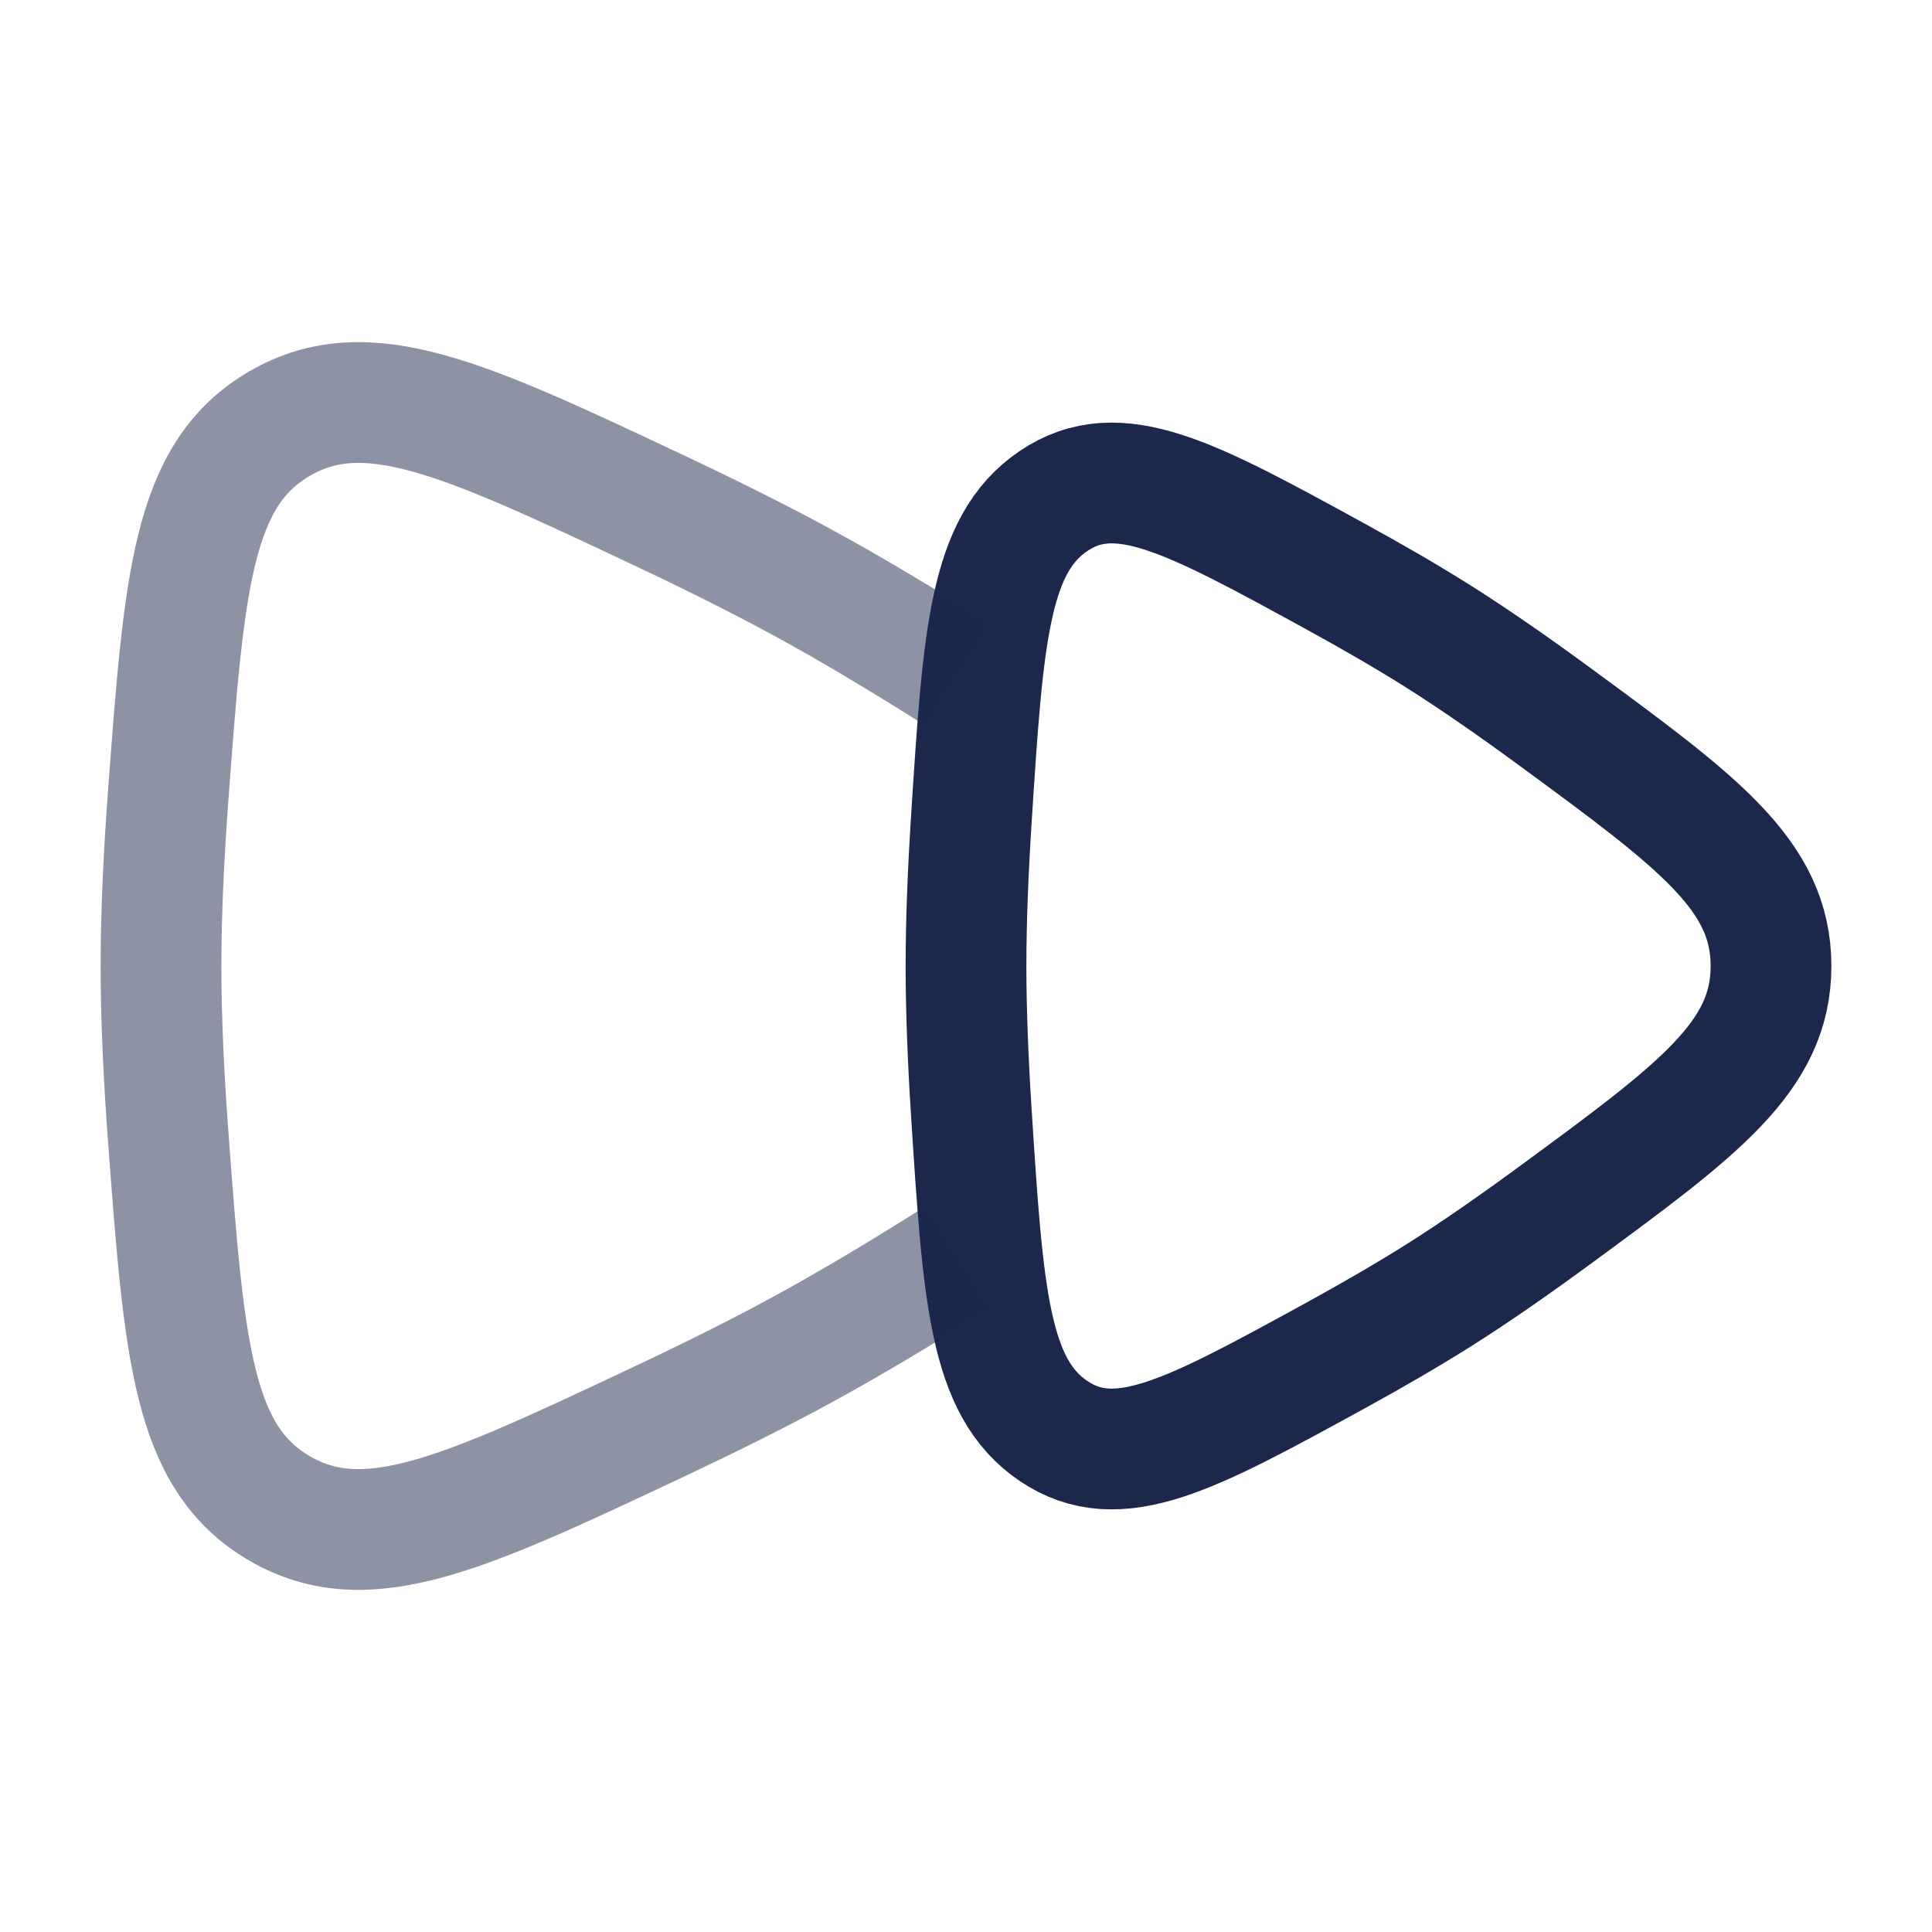 <svg width="24" height="24" viewBox="0 0 24 24" fill="none" xmlns="http://www.w3.org/2000/svg">
<path d="M19.313 8.902C21.104 10.217 22 10.875 22 12C22 13.125 21.104 13.783 19.313 15.098C18.818 15.461 18.328 15.803 17.877 16.088C17.481 16.337 17.034 16.596 16.57 16.85C14.783 17.828 13.889 18.317 13.087 17.776C12.286 17.234 12.213 16.101 12.067 13.833C12.026 13.192 12 12.563 12 12C12 11.437 12.026 10.808 12.067 10.167C12.213 7.9 12.286 6.766 13.087 6.224C13.889 5.683 14.783 6.172 16.57 7.15C17.034 7.404 17.481 7.662 17.877 7.912C18.328 8.197 18.818 8.539 19.313 8.902Z" stroke="#1C274C" stroke-width="1.5"/>
<path opacity="0.5" d="M11.906 8.386C11.236 7.962 10.572 7.563 9.961 7.231C9.425 6.94 8.819 6.638 8.191 6.342C5.769 5.201 4.559 4.63 3.473 5.262C2.387 5.894 2.289 7.216 2.091 9.861C2.035 10.609 2 11.343 2 12C2 12.657 2.035 13.391 2.091 14.139C2.289 16.784 2.387 18.106 3.473 18.738C4.559 19.37 5.769 18.799 8.191 17.658C8.819 17.362 9.425 17.061 9.961 16.769C10.572 16.436 11.236 16.038 11.906 15.614" stroke="#1C274C" stroke-width="1.5"/>
</svg>
